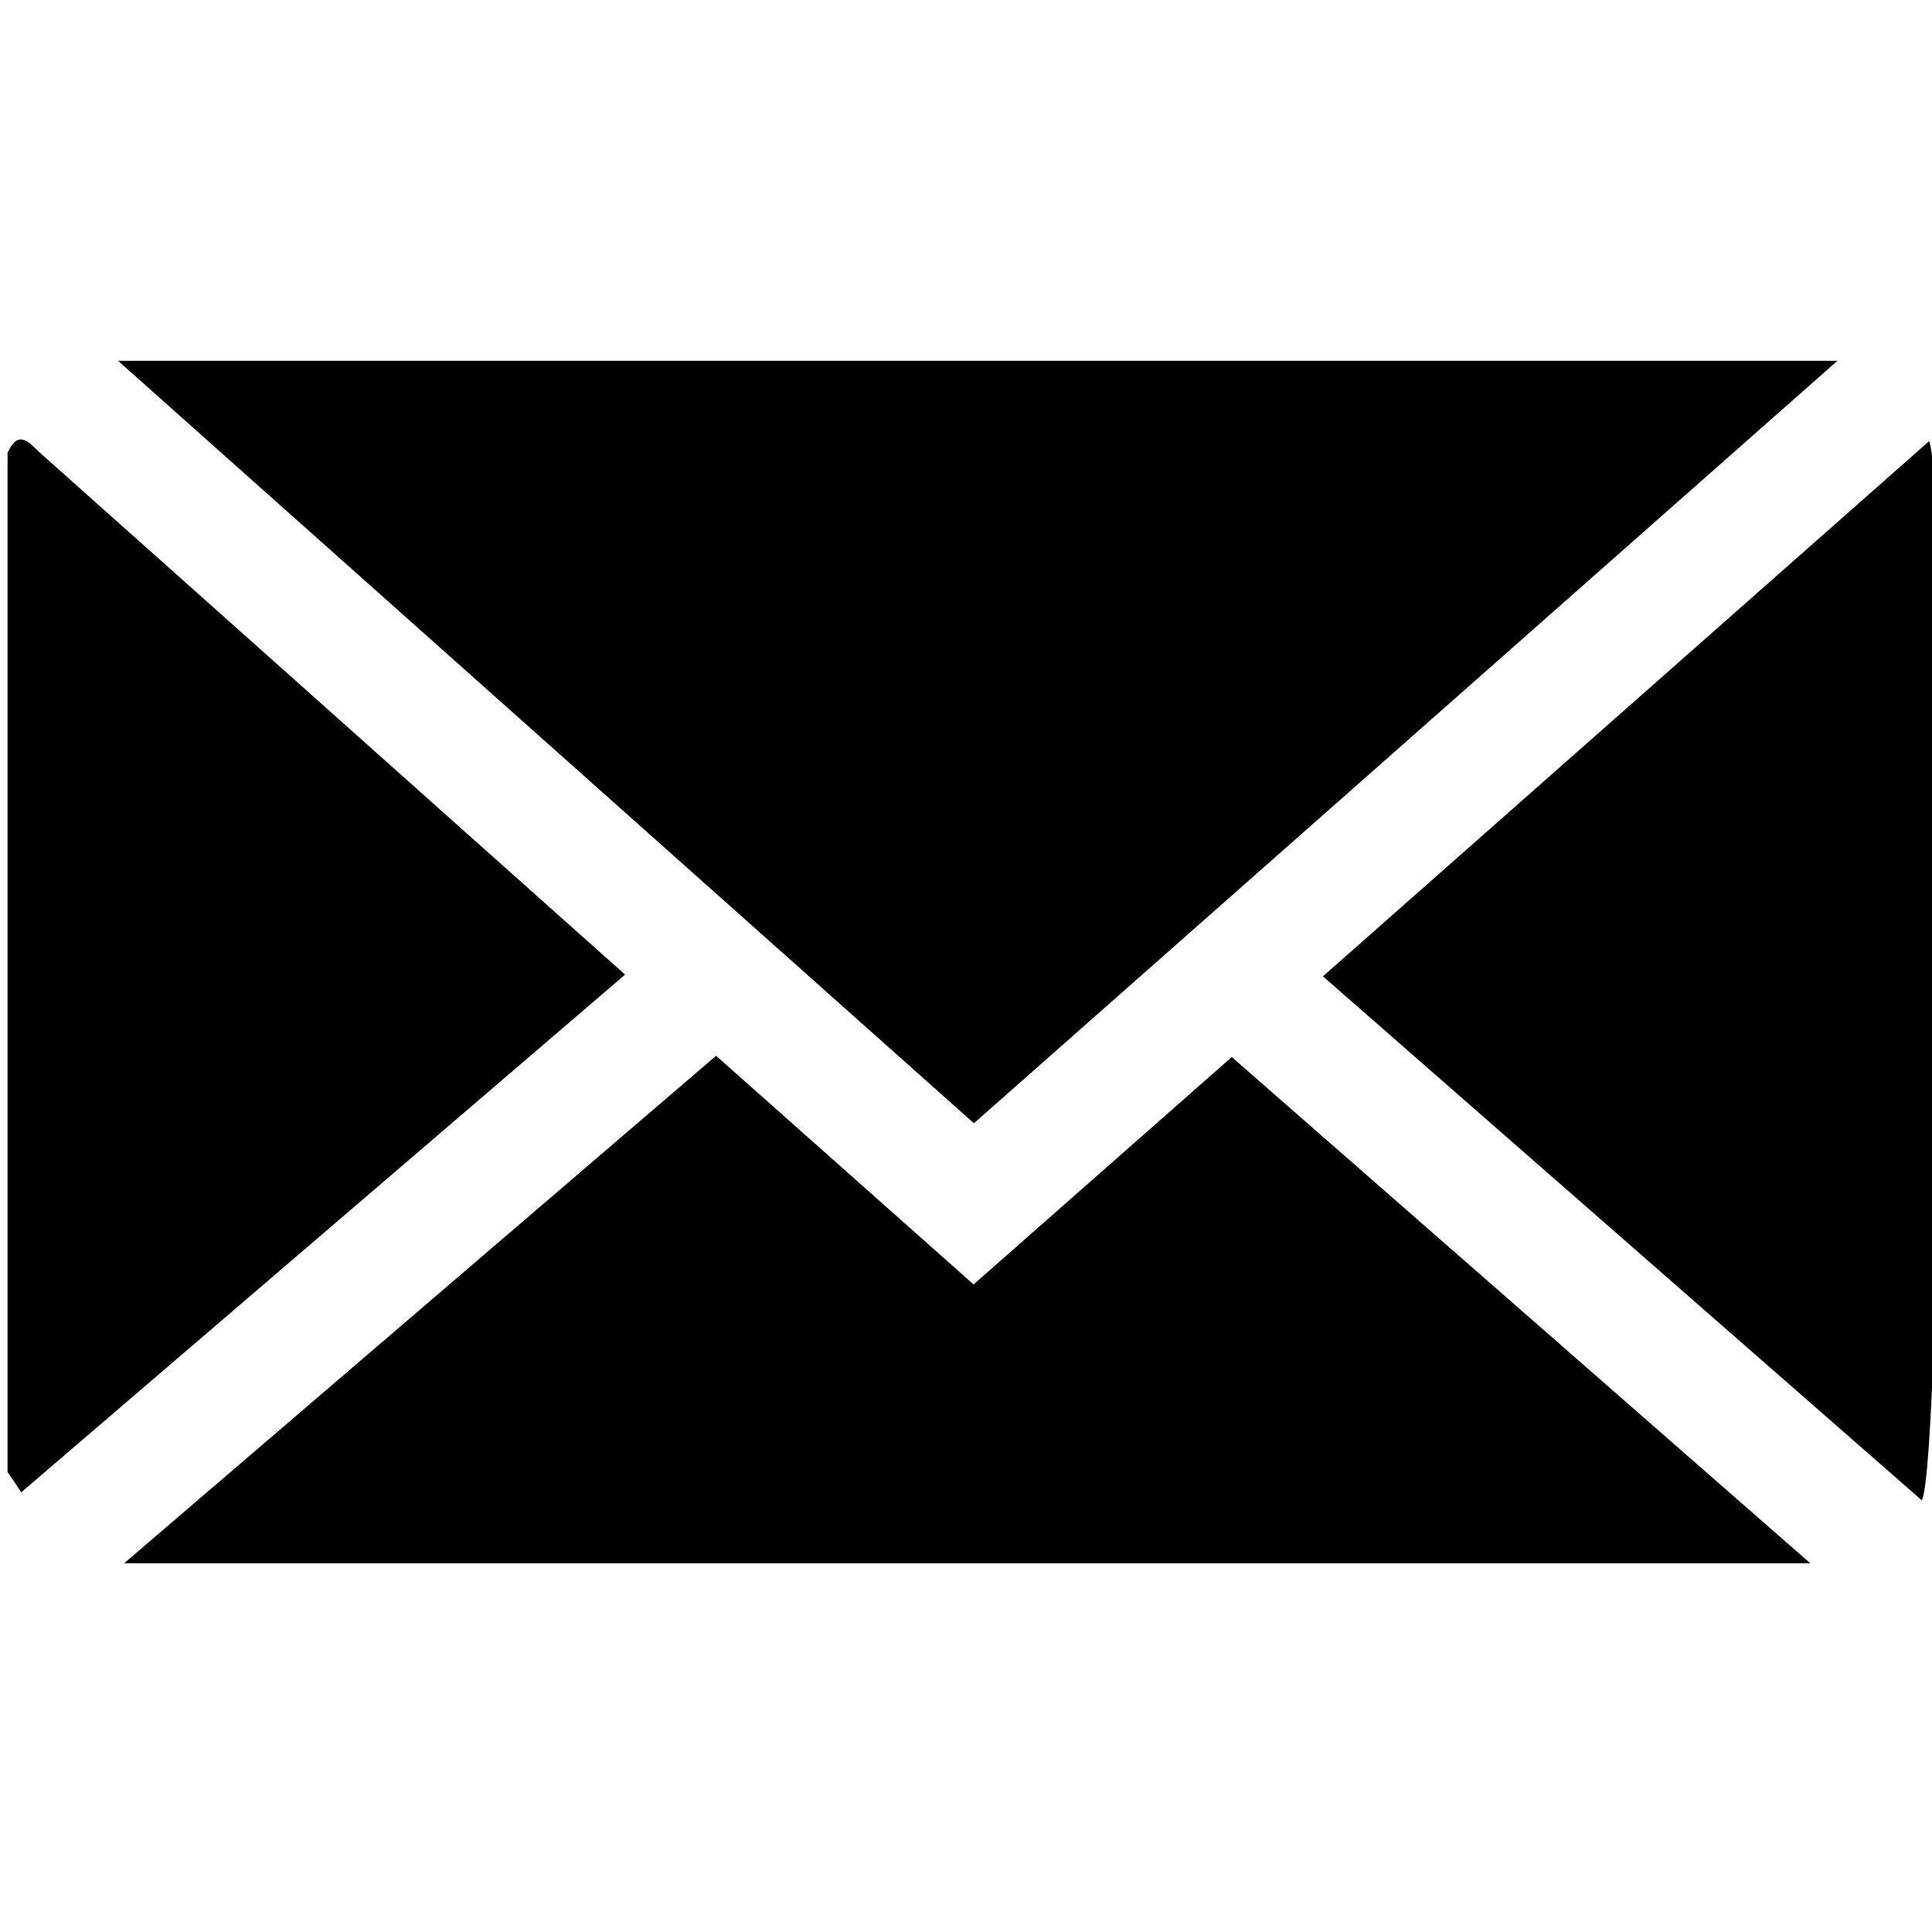<?xml version="1.0" encoding="utf-8"?> <!-- Generator: IcoMoon.io --> <!DOCTYPE svg PUBLIC "-//W3C//DTD SVG 1.1//EN" "http://www.w3.org/Graphics/SVG/1.1/DTD/svg11.dtd"> <svg version="1.1" id="Layer_1" xmlns="http://www.w3.org/2000/svg" xmlns:xlink="http://www.w3.org/1999/xlink" x="0px" y="0px" width="256px" height="256px" viewBox="0 0 256 256" enable-background="new 0 0 256 256" xml:space="preserve"> <path d="M15.642,47.807c38.291,34.112,75.728,67.463,113.407,101.03c38.082-33.626,75.769-66.902,114.419-101.03 C166.961,47.807,91.934,47.807,15.642,47.807z M163.215,140.063c-11.675,10.281-22.876,20.149-34.21,30.131 c-11.547-10.254-22.818-20.262-34.121-30.298c-26.17,22.437-51.934,44.524-78.426,67.237c74.764,0,148.53,0,223.404,0 C213.895,184.41,188.759,162.416,163.215,140.063z M255.629,58.447c-26.936,23.78-53.465,47.201-80.335,70.923 c26.63,23.299,52.929,46.308,79.36,69.432C257.377,193.55,258.193,65.214,255.629,58.447zM1,60.014c1.49-3.359,3.013-1.165,4.376,0.049 c19.385,17.263,38.748,34.552,58.116,51.833c6.298,5.62,12.598,11.236,19.337,17.246c-26.901,23.062-53.378,45.761-80.006,68.588 c-0.74-1.091-1.281-1.888-1.822-2.685C1,150.034,1,105.024,1,60.014z" ></path> </svg>